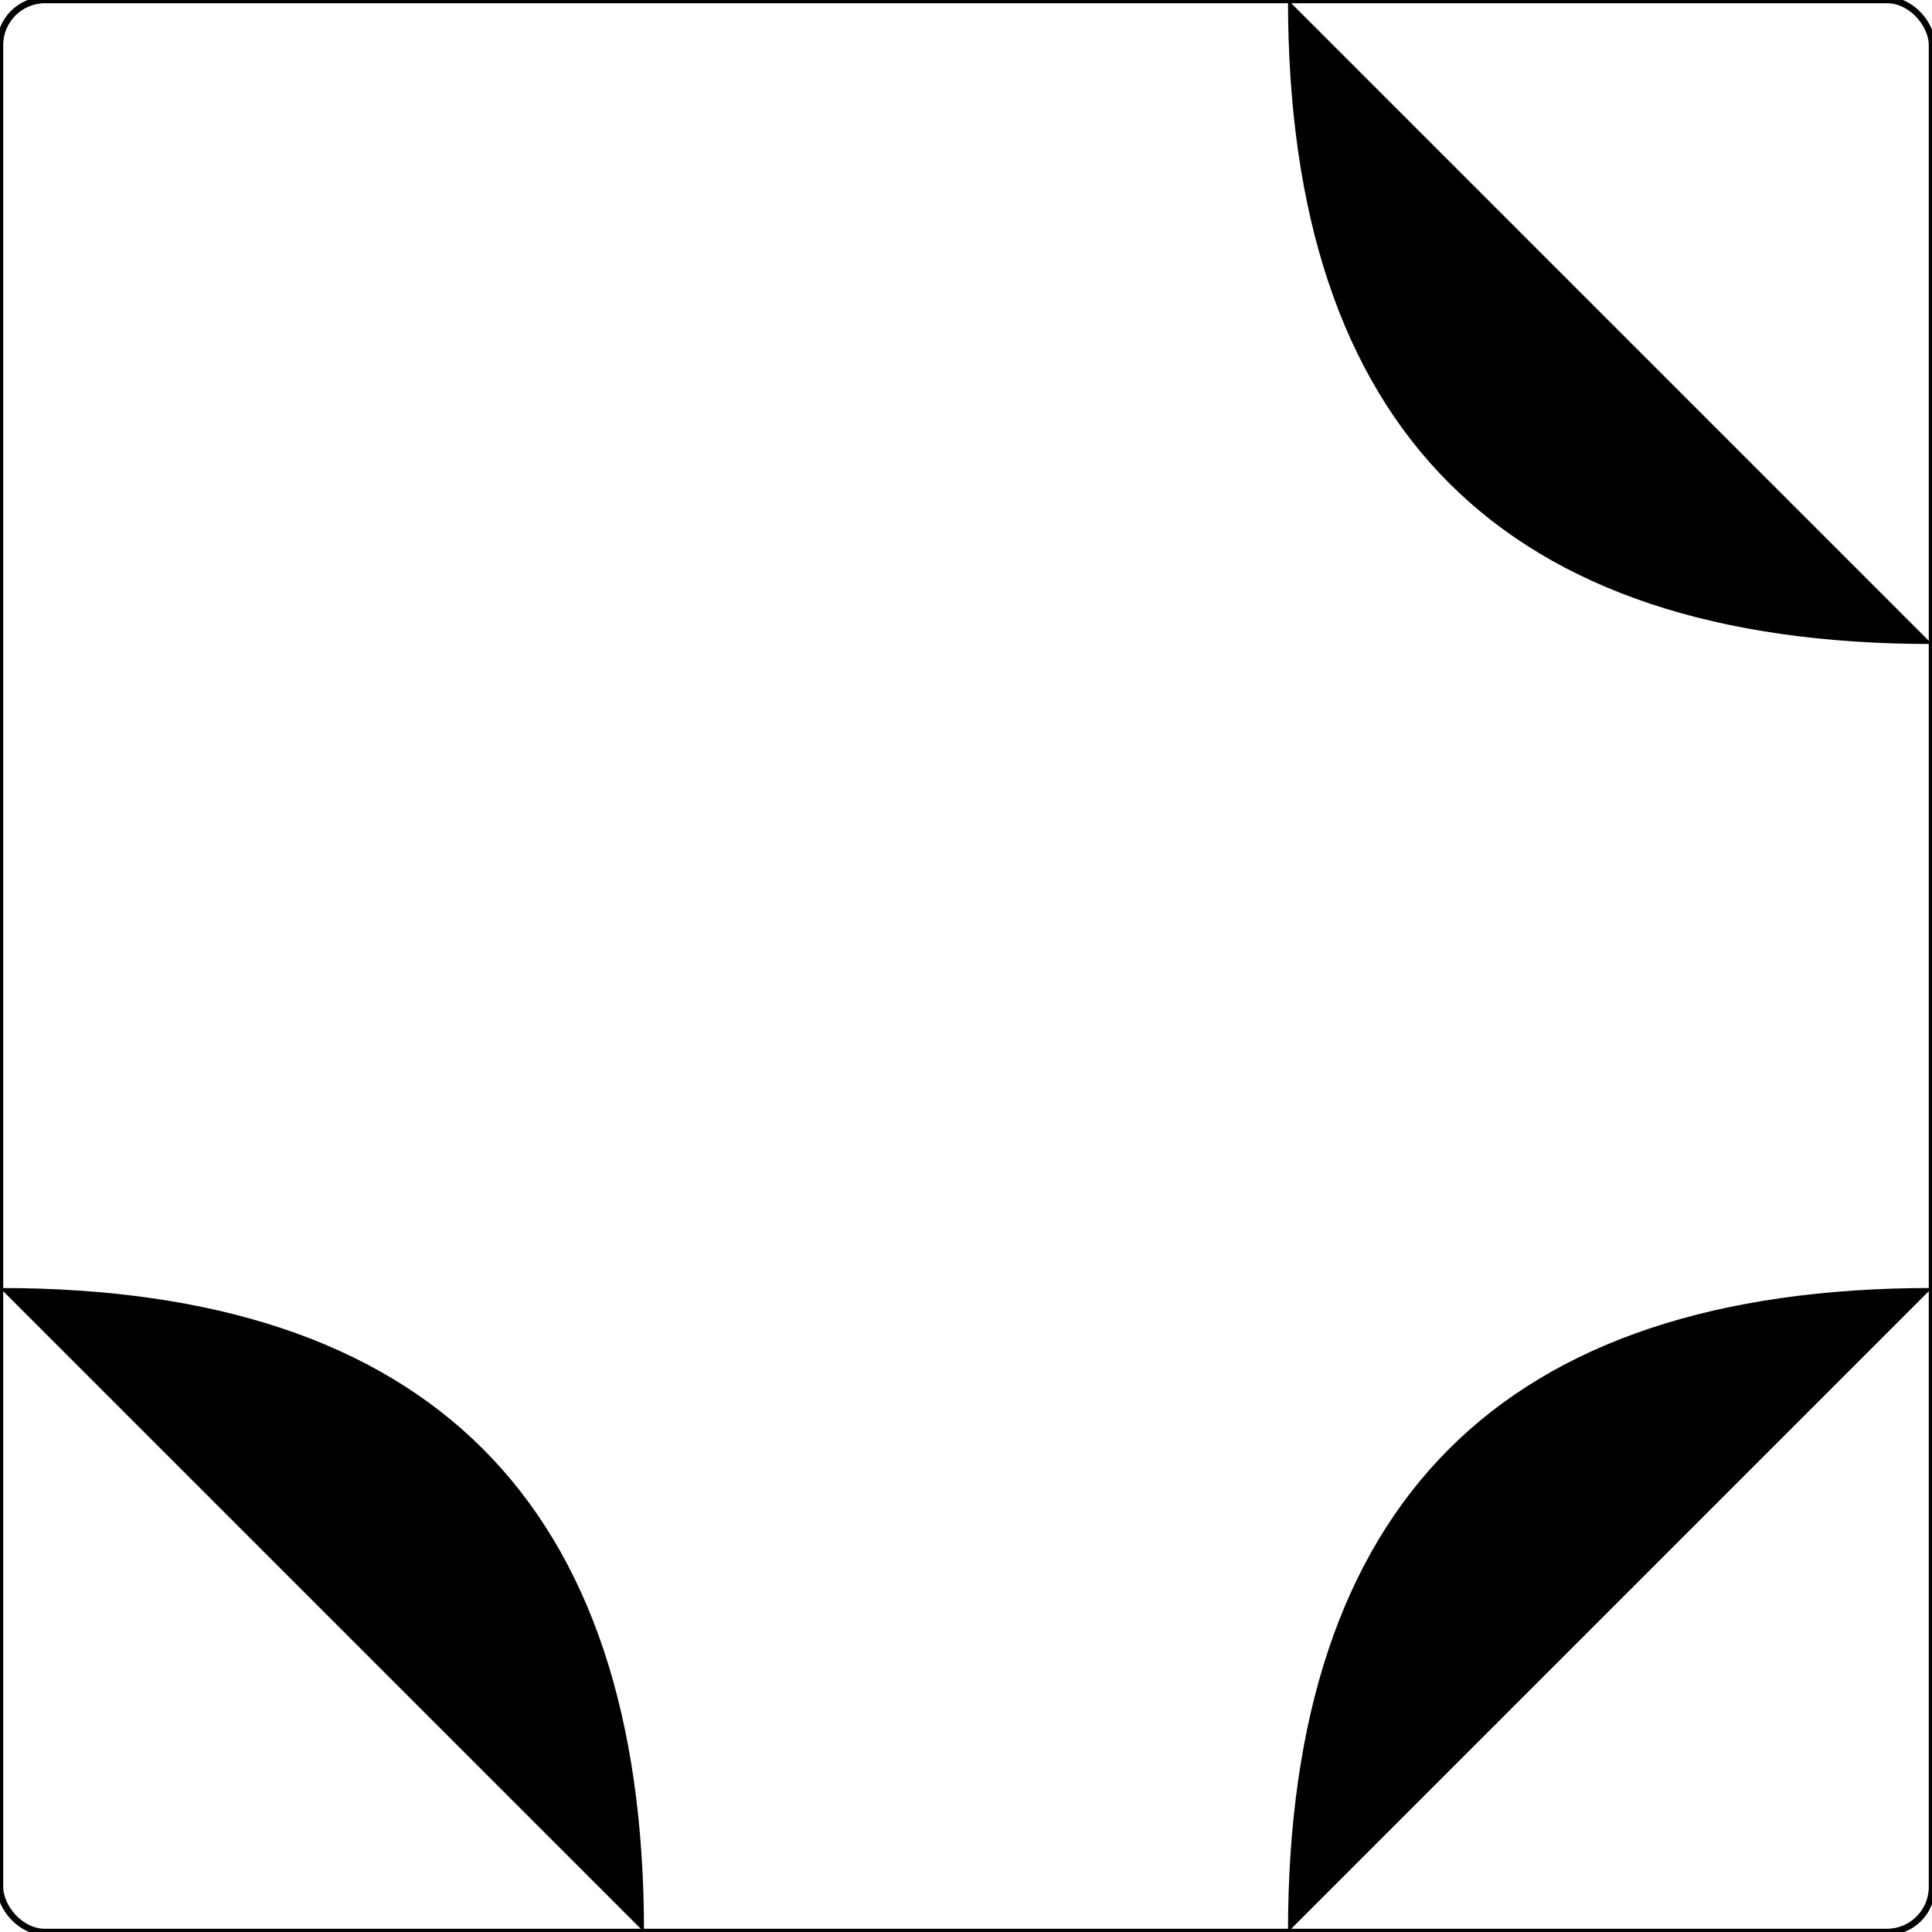 <?xml version="1.0" encoding="ISO-8859-1" standalone="no"?><?xml-stylesheet type="text/css" href="style.css" ?><!DOCTYPE svg PUBLIC "-//W3C//DTD SVG 20010904//EN" "http://www.w3.org/TR/2001/REC-SVG-20010904/DTD/svg10.dtd">
    <svg xmlns="http://www.w3.org/2000/svg" xmlns:xlink="http://www.w3.org/1999/xlink" viewBox="0 0 3 3">
    	<title>piece</title>
    	<g><rect x="0" y="0" width="3" height="3" fill="none" stroke="black" stroke-width="0.01" rx="0.07" /><path d="M 1,0 L 1,1" class="way_f" />
<path d="M 0,1 L 1,1" class="way_r" />
<path d="M 2,0 Q 2,1 3,1" class="way_w" />
<path d="M 1,3 Q 1,2 0,2" class="way_w" />
<path d="M 3,2 Q 2,2 2,3" class="way_s" />	</g>
    </svg>